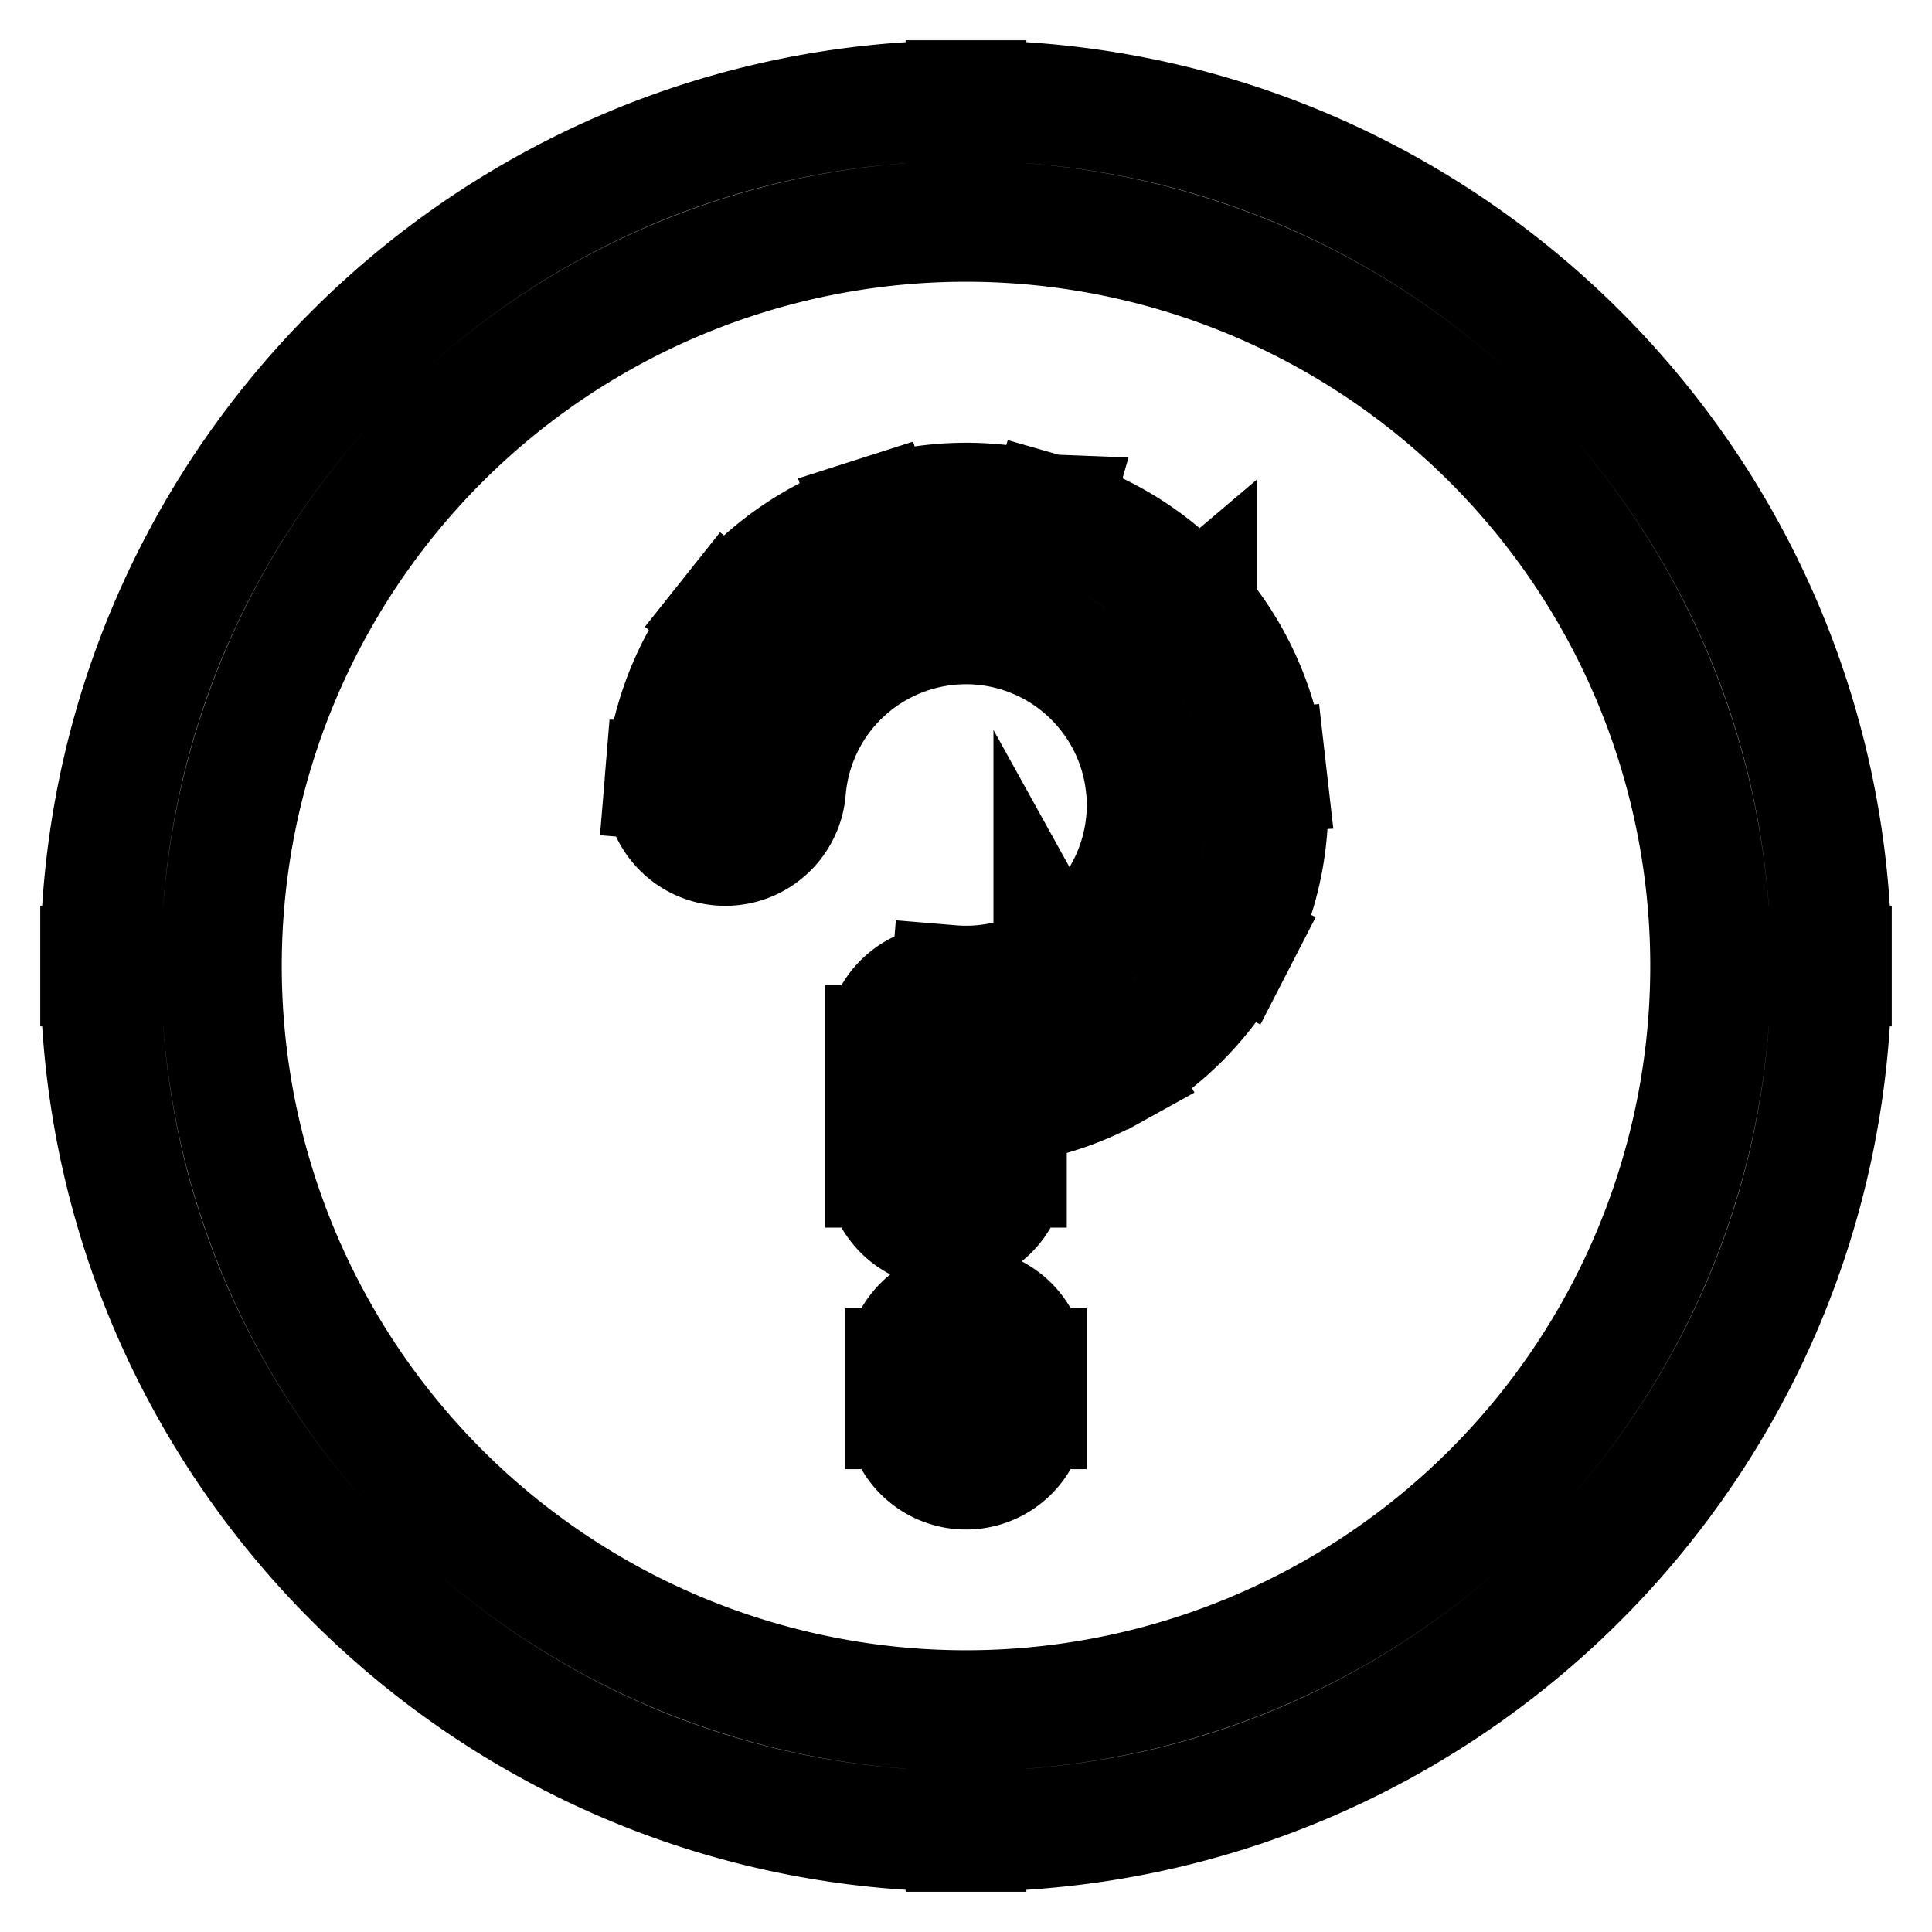 <svg xmlns="http://www.w3.org/2000/svg" fill="none" viewBox="0 0 24 24" stroke-width="1.5" stroke="currentColor" aria-hidden="true" data-slot="icon">
  <path d="m11.752 12.99.062-.748a.75.75 0 0 0-.812.748h.75Zm2.915-1.617.667.344-.667-.344Zm-1.84-4.257-.207.721.207-.72Zm-1.742.027-.228-.714.228.714Zm-1.433.99-.587-.467.587.467ZM8.262 9.69a.75.75 0 0 0 1.496.124L8.263 9.69Zm2.74 4.81a.75.75 0 1 0 1.5 0h-1.5ZM12.75 17a.75.75 0 0 0-1.5 0h1.5Zm-1.5.5a.75.75 0 0 0 1.5 0h-1.5Zm10-5.5A9.25 9.25 0 0 1 12 21.25v1.5c5.937 0 10.75-4.813 10.75-10.75h-1.5ZM12 21.25A9.25 9.25 0 0 1 2.75 12h-1.5c0 5.937 4.813 10.75 10.75 10.75v-1.5ZM2.75 12A9.25 9.25 0 0 1 12 2.75v-1.5C6.063 1.25 1.25 6.063 1.25 12h1.5ZM12 2.75A9.25 9.25 0 0 1 21.25 12h1.5c0-5.937-4.813-10.75-10.75-10.75v1.5Zm-.31 10.987a3.75 3.75 0 0 0 2.128-.457l-.727-1.312a2.25 2.25 0 0 1-1.277.274l-.124 1.495Zm2.128-.457a3.75 3.75 0 0 0 1.516-1.563L14 11.03c-.203.396-.52.722-.91.938l.728 1.312Zm1.516-1.563a3.75 3.75 0 0 0 .392-2.142l-1.49.17c.05.442-.032.89-.236 1.285l1.334.687Zm.392-2.142a3.75 3.75 0 0 0-.864-1.998l-1.145.97c.288.339.468.756.518 1.198l1.49-.17Zm-.864-1.998a3.75 3.75 0 0 0-1.829-1.182l-.413 1.442c.428.123.81.37 1.097.71l1.145-.97Zm-1.829-1.182a3.75 3.75 0 0 0-2.176.034l.457 1.428a2.25 2.25 0 0 1 1.306-.02l.414-1.442Zm-2.176.034a3.75 3.75 0 0 0-1.792 1.237l1.174.933a2.25 2.25 0 0 1 1.075-.742l-.457-1.428ZM9.065 7.666a3.75 3.75 0 0 0-.802 2.024l1.495.124a2.25 2.25 0 0 1 .481-1.215l-1.174-.933Zm1.937 5.324v1.51h1.5v-1.51h-1.5ZM11.25 17v.5h1.5V17h-1.5Z"/>
</svg>
